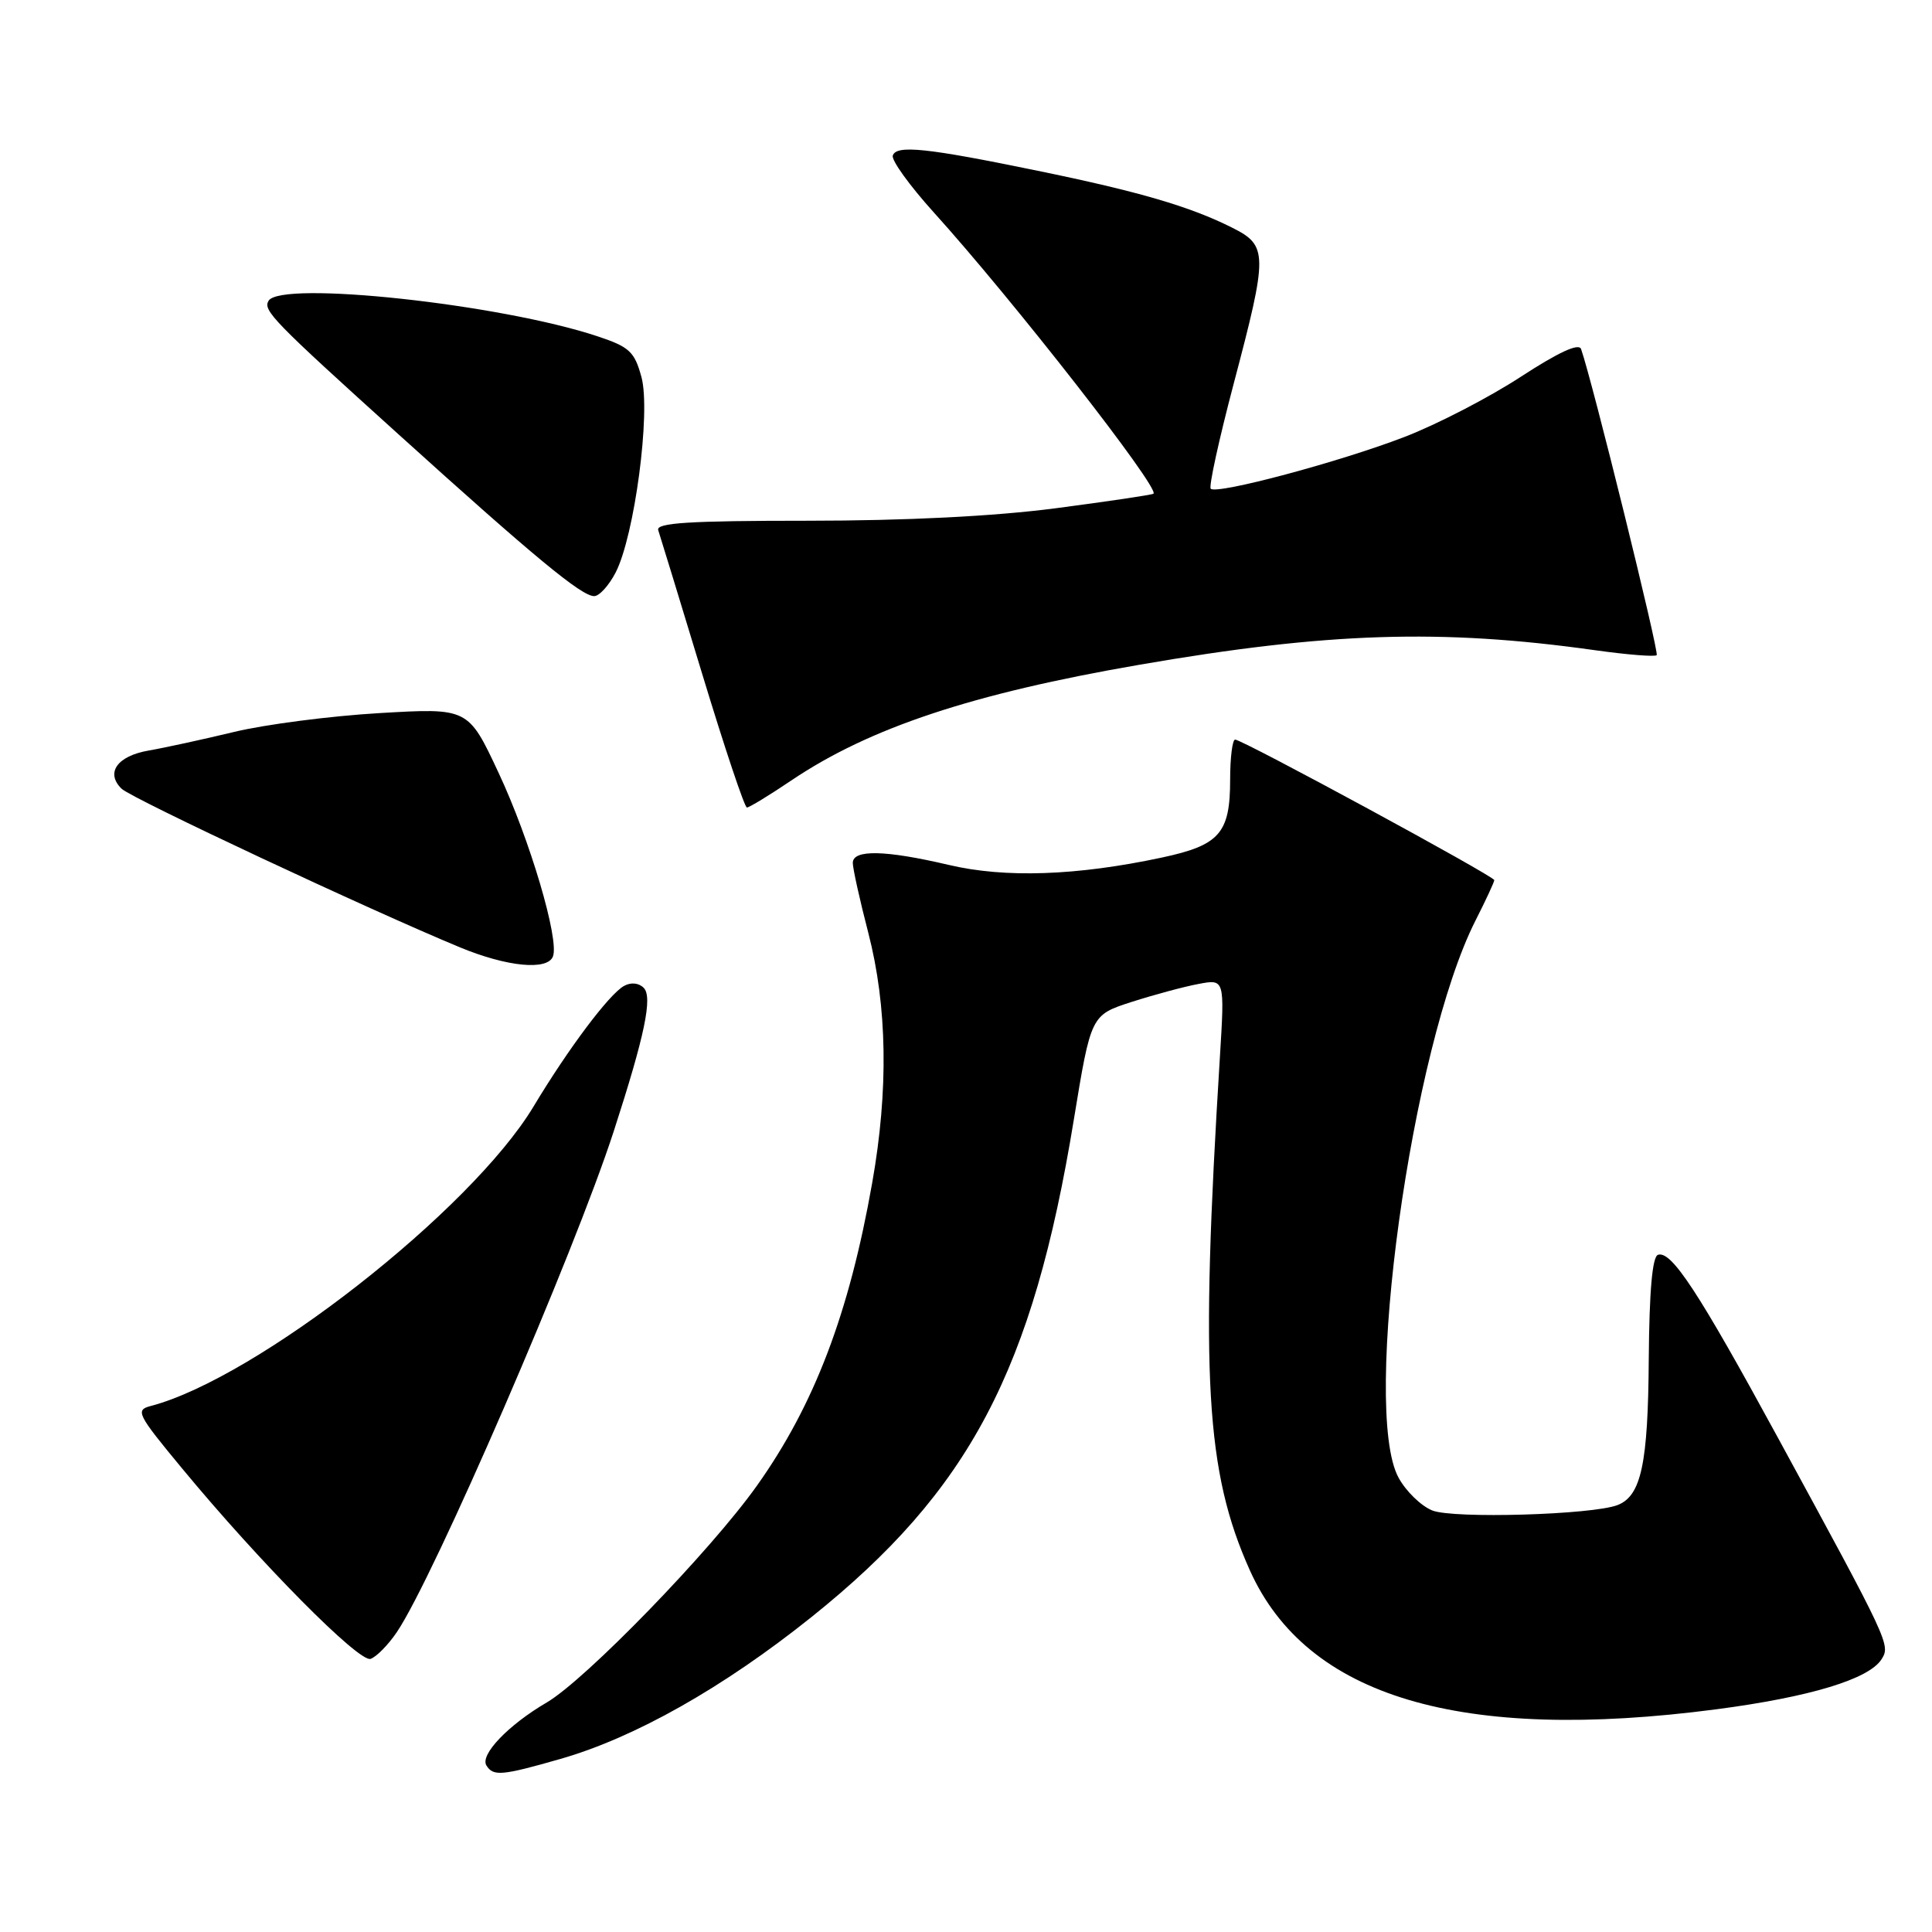 <?xml version="1.0" encoding="UTF-8" standalone="no"?>
<!DOCTYPE svg PUBLIC "-//W3C//DTD SVG 1.1//EN" "http://www.w3.org/Graphics/SVG/1.1/DTD/svg11.dtd" >
<svg xmlns="http://www.w3.org/2000/svg" xmlns:xlink="http://www.w3.org/1999/xlink" version="1.1" viewBox="0 0 256 256">
 <g >
 <path fill="currentColor"
d=" M 74.25 233.07 C 84.10 230.25 95.84 223.62 107.51 214.28 C 128.47 197.50 136.85 181.62 142.29 148.35 C 144.56 134.50 144.56 134.50 149.95 132.76 C 152.92 131.81 156.91 130.73 158.81 130.38 C 162.28 129.72 162.28 129.72 161.64 140.11 C 159.02 182.32 159.76 195.03 165.61 208.07 C 173.14 224.85 193.55 230.93 227.43 226.49 C 239.84 224.86 247.67 222.49 249.32 219.85 C 250.51 217.97 250.36 217.64 235.58 190.50 C 225.03 171.12 221.46 165.68 219.69 166.27 C 218.94 166.52 218.54 171.09 218.47 180.07 C 218.38 193.96 217.47 198.22 214.33 199.43 C 210.98 200.72 192.62 201.26 189.80 200.15 C 188.31 199.56 186.29 197.60 185.31 195.79 C 180.39 186.73 187.02 138.73 195.51 121.98 C 196.88 119.28 198.00 116.87 198.00 116.62 C 198.00 116.10 164.63 98.00 163.66 98.00 C 163.30 98.00 163.00 100.39 163.00 103.31 C 163.00 110.42 161.61 112.00 153.91 113.64 C 142.66 116.04 133.17 116.37 125.69 114.60 C 117.29 112.63 113.00 112.54 113.00 114.34 C 113.00 115.08 113.92 119.24 115.05 123.59 C 117.57 133.33 117.75 144.43 115.57 156.74 C 112.52 174.03 107.90 186.17 100.29 196.87 C 94.15 205.51 77.62 222.55 72.44 225.59 C 67.36 228.56 63.58 232.51 64.45 233.93 C 65.36 235.39 66.47 235.30 74.25 233.07 Z  M 52.58 216.27 C 57.47 209.06 76.07 166.09 81.34 149.85 C 85.45 137.16 86.50 132.10 85.29 130.89 C 84.63 130.23 83.59 130.13 82.67 130.65 C 80.70 131.76 75.32 138.92 70.69 146.63 C 62.40 160.40 33.99 182.63 19.98 186.30 C 17.90 186.84 18.17 187.38 24.10 194.54 C 34.45 207.06 47.57 220.31 49.10 219.81 C 49.87 219.55 51.44 217.96 52.58 216.27 Z  M 73.27 126.73 C 74.13 124.49 70.21 111.24 66.06 102.39 C 62.04 93.80 62.04 93.80 50.27 94.49 C 43.80 94.87 35.12 95.99 31.00 96.99 C 26.88 97.98 21.79 99.09 19.70 99.45 C 15.53 100.17 13.95 102.40 16.11 104.51 C 17.42 105.79 49.04 120.61 61.00 125.55 C 67.20 128.11 72.55 128.63 73.27 126.73 Z  M 104.89 103.39 C 115.23 96.43 128.82 91.91 151.00 88.08 C 175.85 83.78 190.96 83.29 211.30 86.15 C 215.58 86.75 219.28 87.05 219.52 86.81 C 219.87 86.46 210.98 50.44 209.50 46.25 C 209.21 45.42 206.51 46.67 201.49 49.94 C 197.32 52.66 190.41 56.24 186.12 57.89 C 177.58 61.19 161.23 65.56 160.43 64.76 C 160.15 64.49 161.52 58.24 163.46 50.88 C 168.03 33.58 168.02 32.55 163.25 30.16 C 157.70 27.37 150.91 25.38 137.50 22.63 C 122.76 19.59 118.78 19.18 118.30 20.61 C 118.09 21.22 120.53 24.60 123.71 28.12 C 134.15 39.66 153.72 64.72 152.84 65.42 C 152.65 65.57 146.81 66.44 139.86 67.35 C 131.72 68.41 120.03 69.00 107.01 69.00 C 91.27 69.00 86.88 69.28 87.22 70.25 C 87.45 70.94 90.07 79.49 93.03 89.25 C 95.99 99.01 98.66 107.00 98.97 107.00 C 99.28 107.00 101.94 105.38 104.89 103.39 Z  M 81.57 75.87 C 84.08 71.02 86.25 54.63 85.00 49.98 C 84.08 46.59 83.41 45.97 79.17 44.56 C 66.29 40.28 37.26 37.15 35.59 39.85 C 34.81 41.12 36.12 42.48 52.87 57.61 C 70.81 73.83 77.03 78.97 78.72 78.99 C 79.40 79.00 80.68 77.59 81.57 75.87 Z "/>
</g>
</svg>